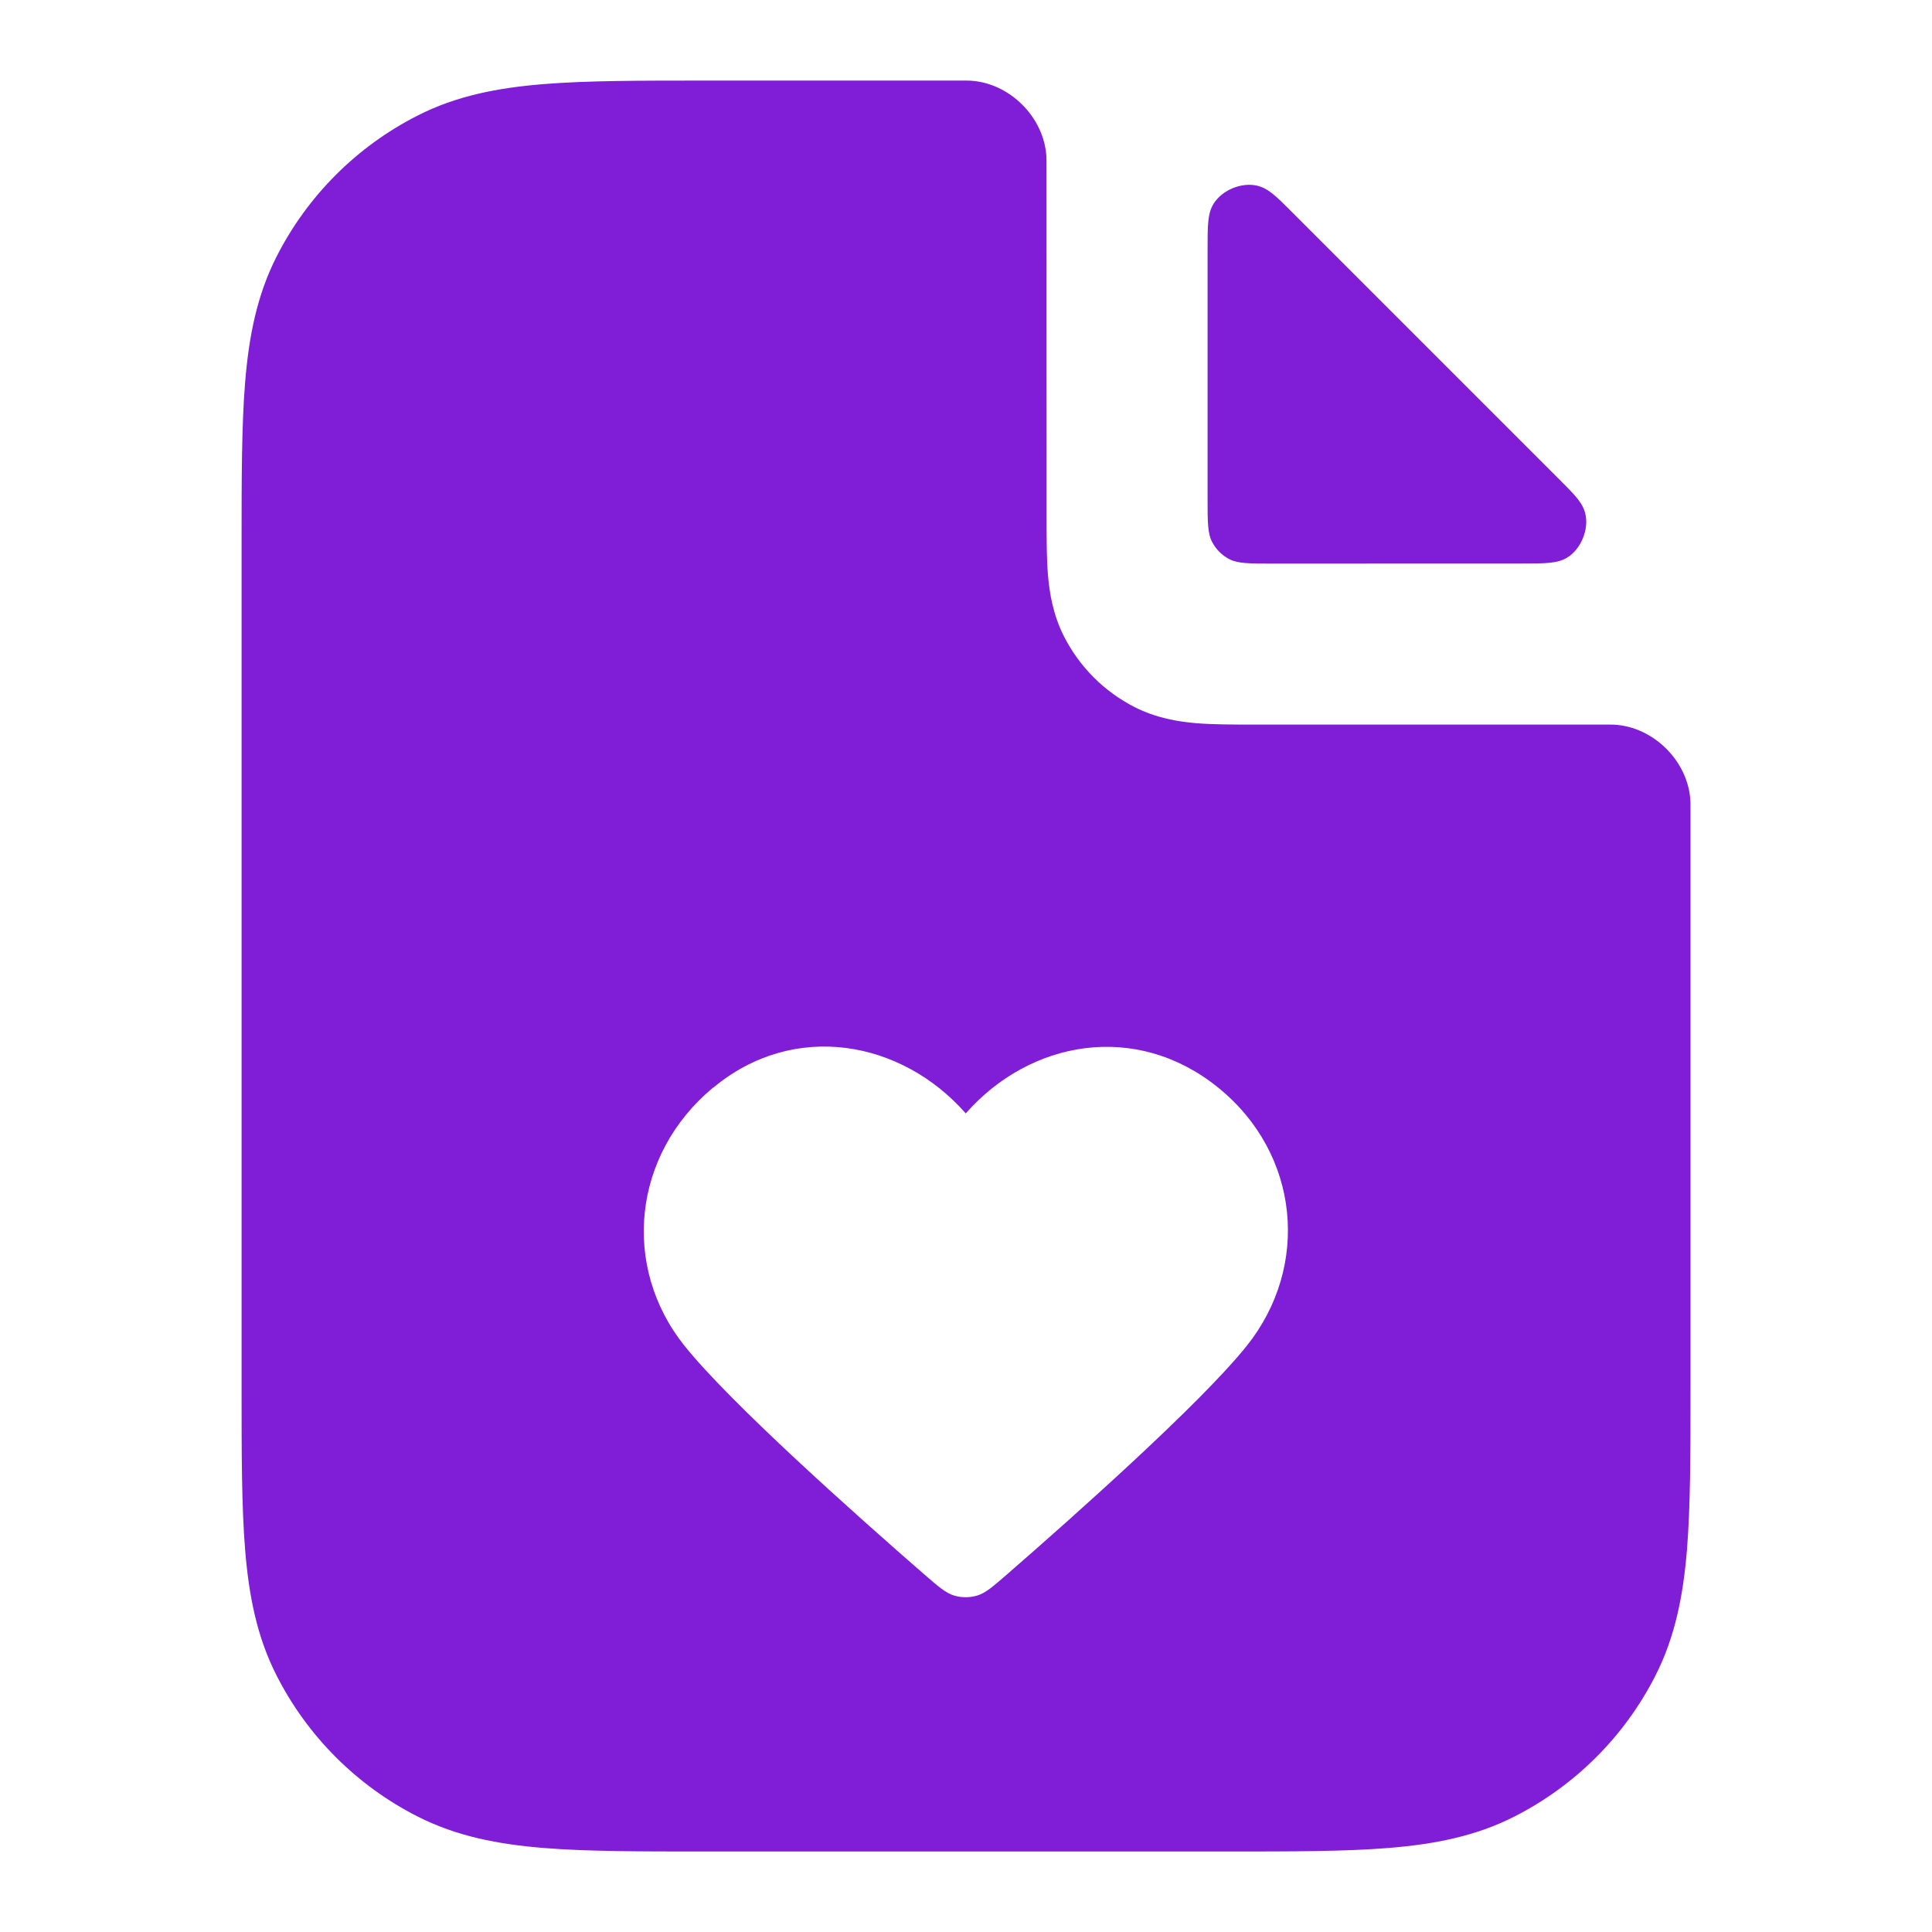 <svg fill="none" height="24" viewBox="0 0 24 24" width="24" xmlns="http://www.w3.org/2000/svg"><g fill="#801ed7"><path clip-rule="evenodd" d="m13 2.016c0-.026 0-.039-.001-.063-.024-.494-.458-.928-.952-.951-.024-.001-.032-.001-.047-.001h-3.241c-.805-0-1.469-0-2.01.044-.562.046-1.079.144-1.564.392-.753.383-1.365.995-1.748 1.748-.247.485-.346 1.002-.392 1.564-.044.541-.044 1.206-.044 2.01v10.483c-0.0.805-0 1.469.044 2.01.046.562.144 1.079.392 1.564.383.753.995 1.365 1.748 1.748.485.247 1.002.346 1.564.392.541.044 1.206.044 2.01.044h6.483c.805 0 1.469 0 2.01-.044.562-.046 1.079-.144 1.564-.392.753-.384 1.365-.995 1.748-1.748.247-.485.346-1.002.392-1.564.044-.541.044-1.206.044-2.01v-7.241c0-.016 0-.023-.001-.047-.023-.494-.457-.928-.951-.952-.024-.001-.037-.001-.063-.001h-4.416c-.252 0-.498 0-.706-.017-.229-.019-.498-.063-.77-.201-.376-.192-.682-.498-.874-.874-.138-.271-.182-.541-.201-.77-.017-.208-.017-.454-.017-.706zm-4.138 11.494c1.002-.832 2.336-.588 3.135.321.8-.909 2.116-1.145 3.135-.321 1.019.824 1.143 2.224.356 3.208-.571.715-2.154 2.122-2.978 2.839-.179.155-.268.233-.373.264-.091.027-.192.027-.283 0-.105-.031-.194-.109-.373-.264-.824-.717-2.406-2.124-2.978-2.839-.787-.984-.646-2.376.356-3.208z" fill-rule="evenodd"/><path d="m18.908 7c.294 0.0.44 0.0.561-.074.17-.104.271-.349.225-.543-.033-.137-.129-.233-.32-.424l-3.332-3.332c-.191-.191-.287-.287-.424-.32-.194-.047-.439.055-.543.225-.074.12-.074.267-.074.561v3.108c0 .28 0 .42.054.527.048.094.124.171.218.219.107.054.247.054.527.054z"/></g></svg>